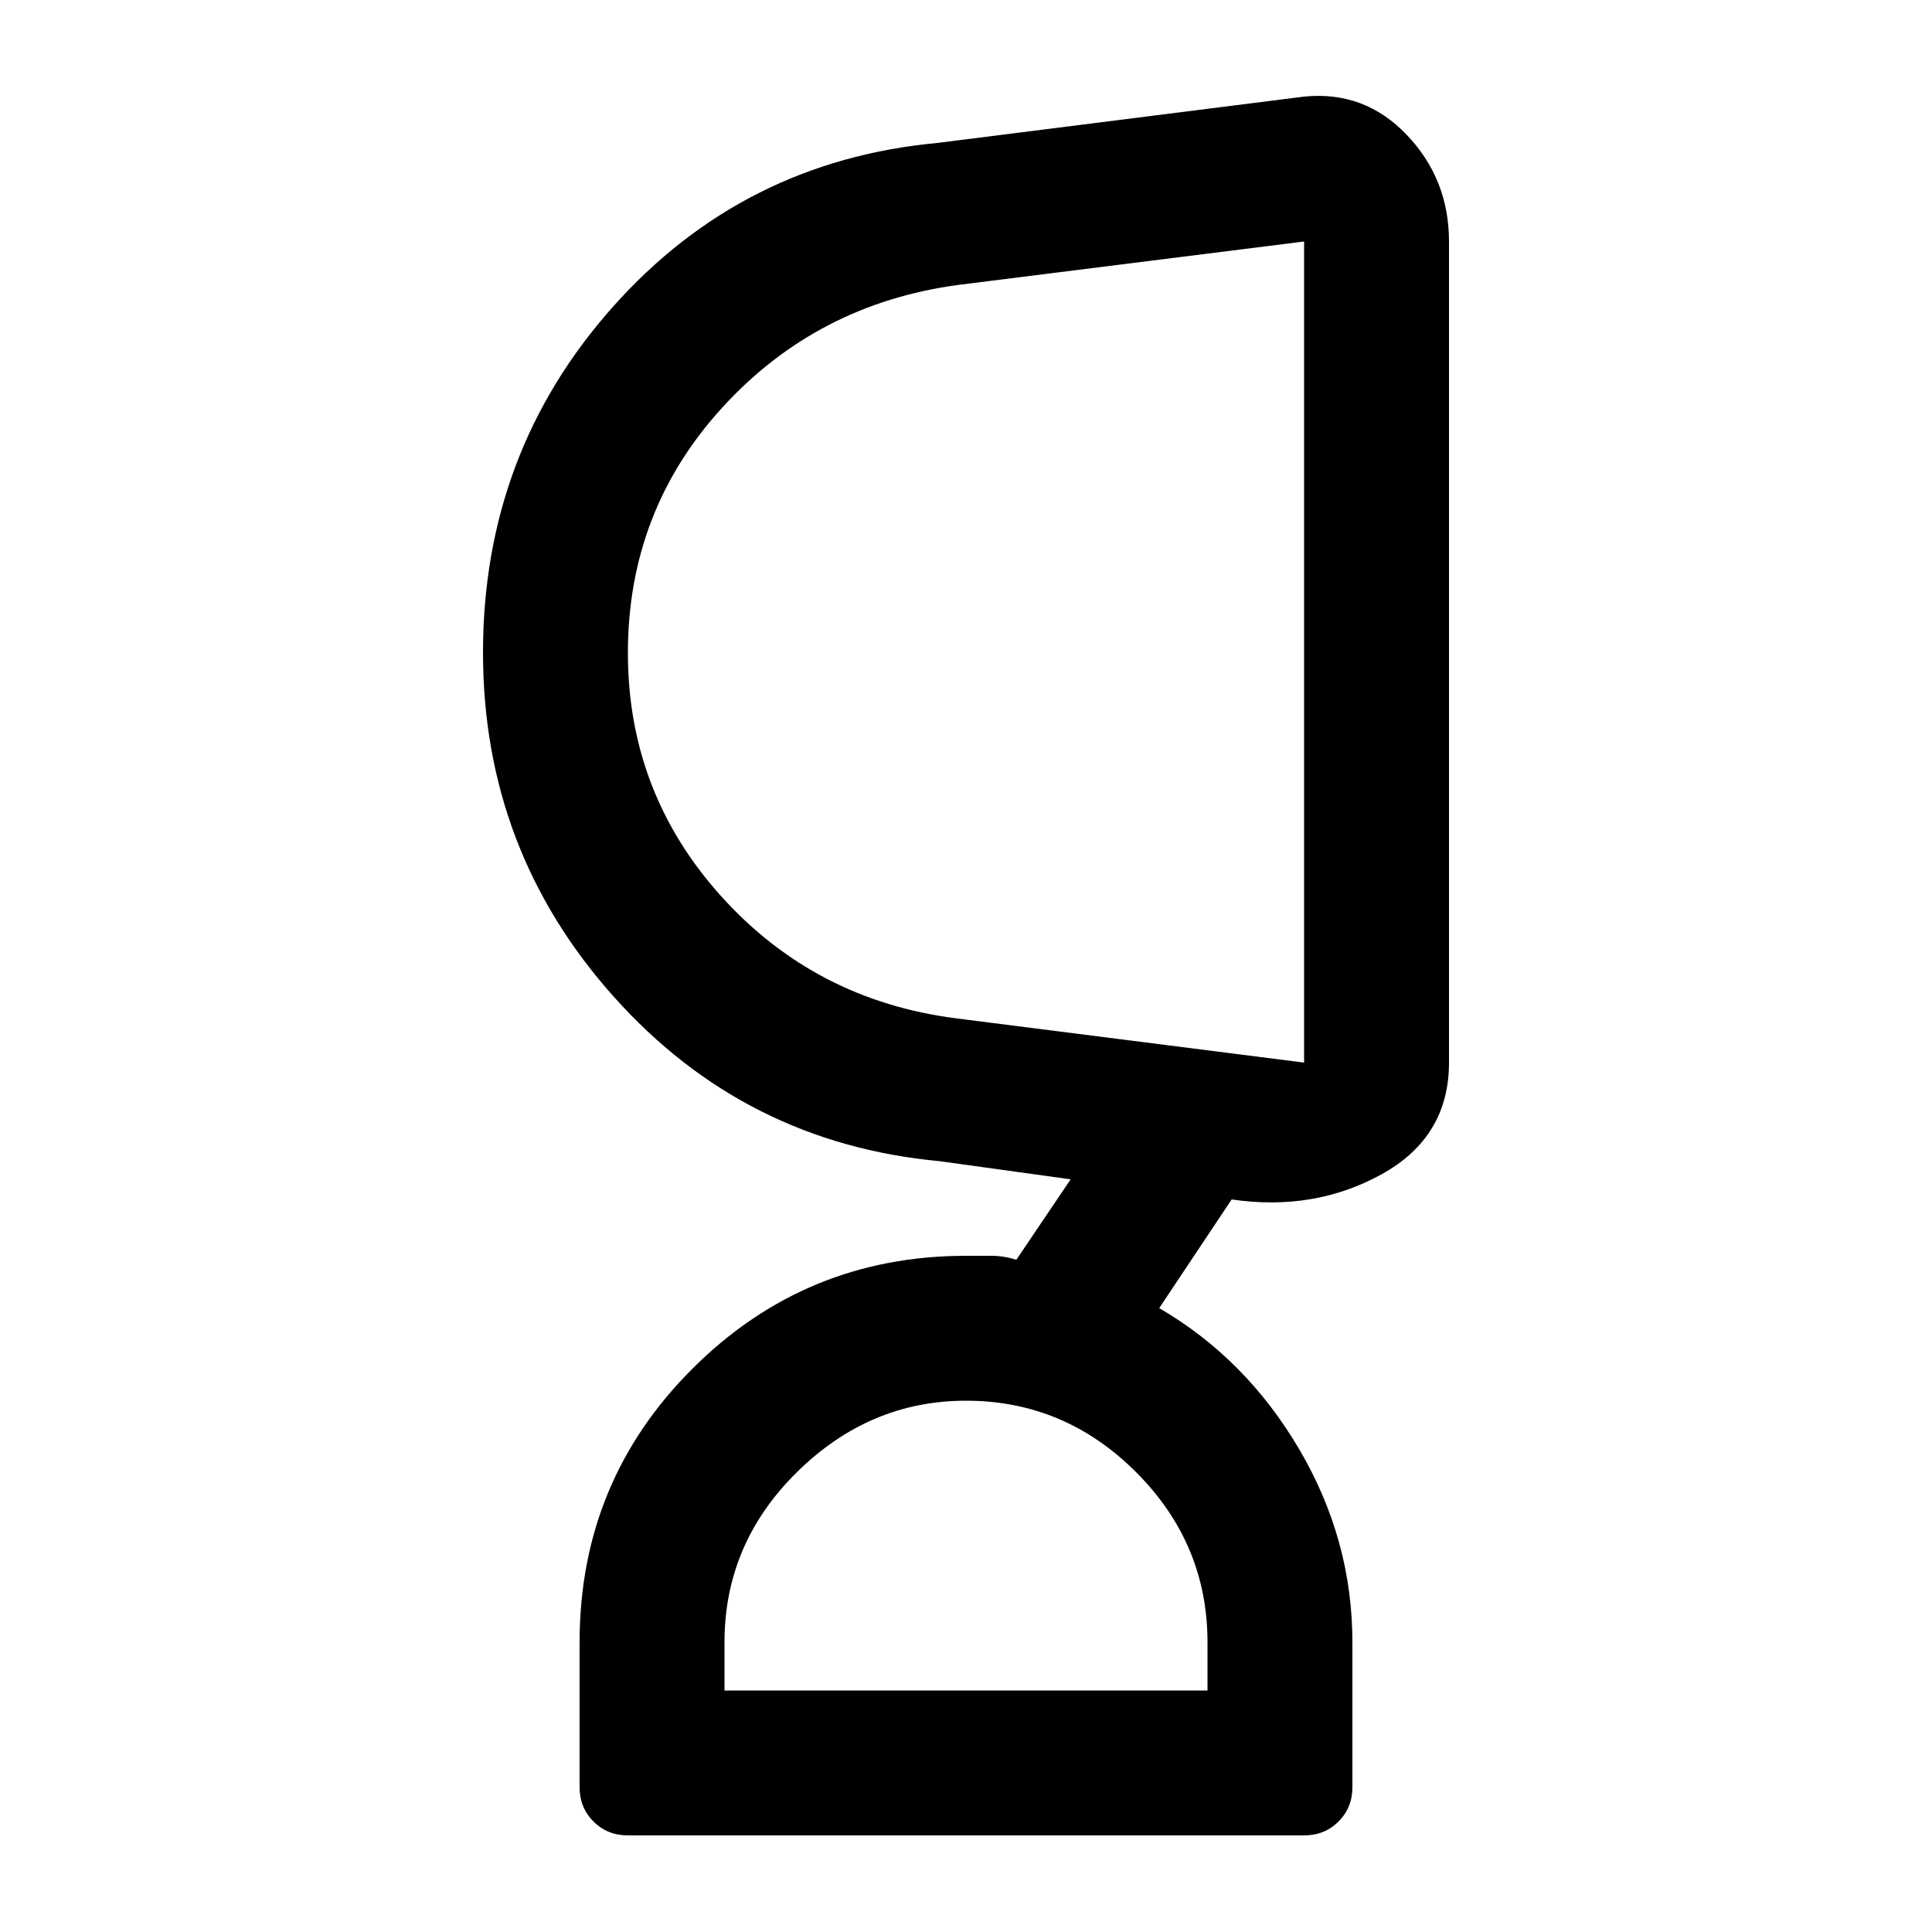 <svg xmlns="http://www.w3.org/2000/svg" height="20" viewBox="0 -960 960 960" width="20"><path d="M480.02-264Q432-264 396-228.5 360-193 360-144v24h240v-24q0-49-35.5-84.5T480.02-264ZM312-635.58q0 69.58 46.5 121.08T475-454l173 22v-408l-171.81 21.57Q406-809 359-757.6q-47 51.41-47 122.02ZM312-48q-10.2 0-17.1-6.9Q288-61.8 288-72v-72q0-80 56.16-136T480-336h12.5q6.5 0 12.5 2l27-40-65-9q-97-9-162-81.71t-65-171q0-99.29 64.5-171.79Q369-880 466-889l182-23q30-3 51 19t21 53v408q0 37-33.5 55.5T612-364l-36 54q43 25 69.5 70t26.5 96v72q0 10.2-6.9 17.1Q658.2-48 648-48H312Zm336-603ZM480-120Z"/></svg>